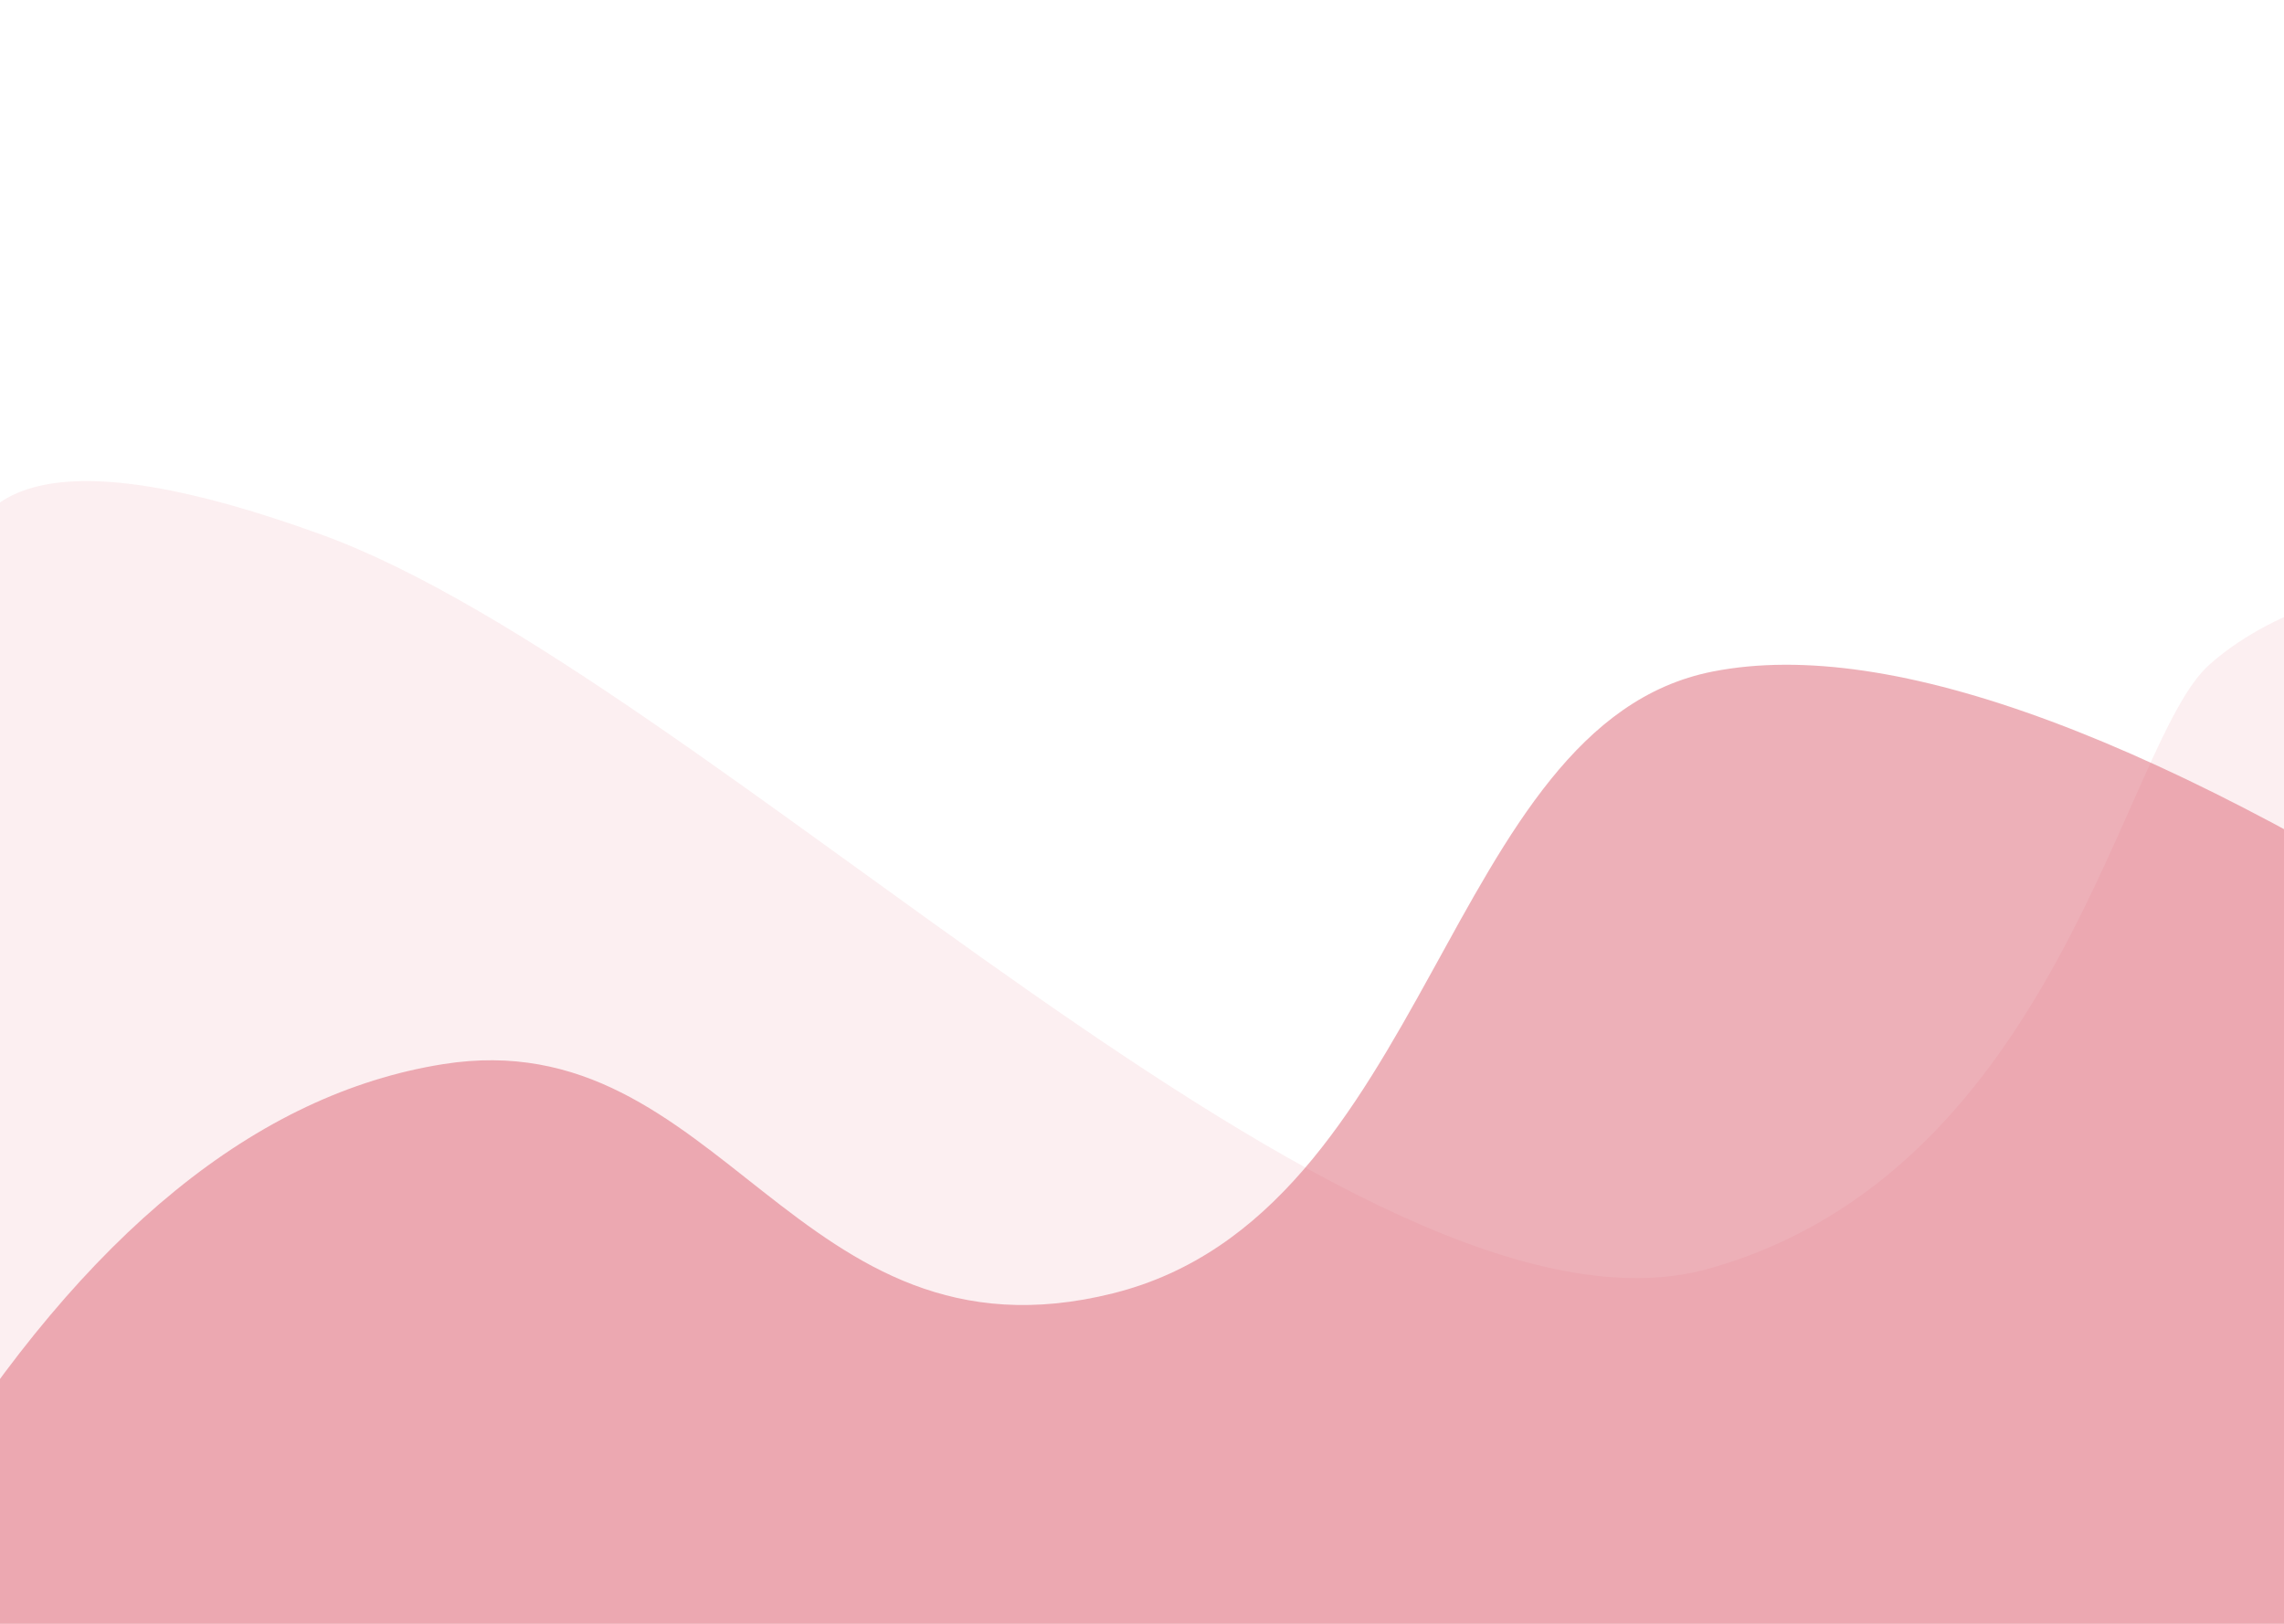 <?xml version="1.0" encoding="UTF-8"?>
<svg width="1440px" height="1024px" viewBox="0 0 1440 1024" version="1.1" xmlns="http://www.w3.org/2000/svg" xmlns:xlink="http://www.w3.org/1999/xlink">
    <!-- Generator: Sketch 48.2 (47327) - http://www.bohemiancoding.com/sketch -->
    <title>privacy_background</title>
    <desc>Created with Sketch.</desc>
    <defs></defs>
    <g id="Prototyping" stroke="none" stroke-width="1" fill="none" fill-rule="evenodd">
        <g id="privacy_background" fill="#DD6372">
            <g id="Group" transform="translate(-44, 303)">
                <path d="M19.073,88.796 C8.547,-6.552 84.374,-24.787 246.552,34.092 C489.821,122.409 901.33,559.177 1121.7,496.938 C1342.069,434.7 1382.13,165.387 1436.667,116.419 C1473.025,83.774 1532.711,62.754 1615.725,53.361 L1615.725,933.623 L19.073,918.986 L19.073,88.796 Z" id="Path-4" fill-opacity="0.1"></path>
                <path d="M0.112,631.258 C98.177,474.49 205.928,386.761 323.366,368.072 C499.523,340.039 544.987,562.709 745.7,512.607 C946.413,462.504 954.456,153.758 1123.839,120.479 C1236.761,98.294 1408.75,162.537 1639.808,313.21 L1639.808,1064.749 L0.112,1064.749 L0.112,631.258 Z" id="Path-3" fill-opacity="0.5"></path>
            </g>
        </g>
    </g>
</svg>